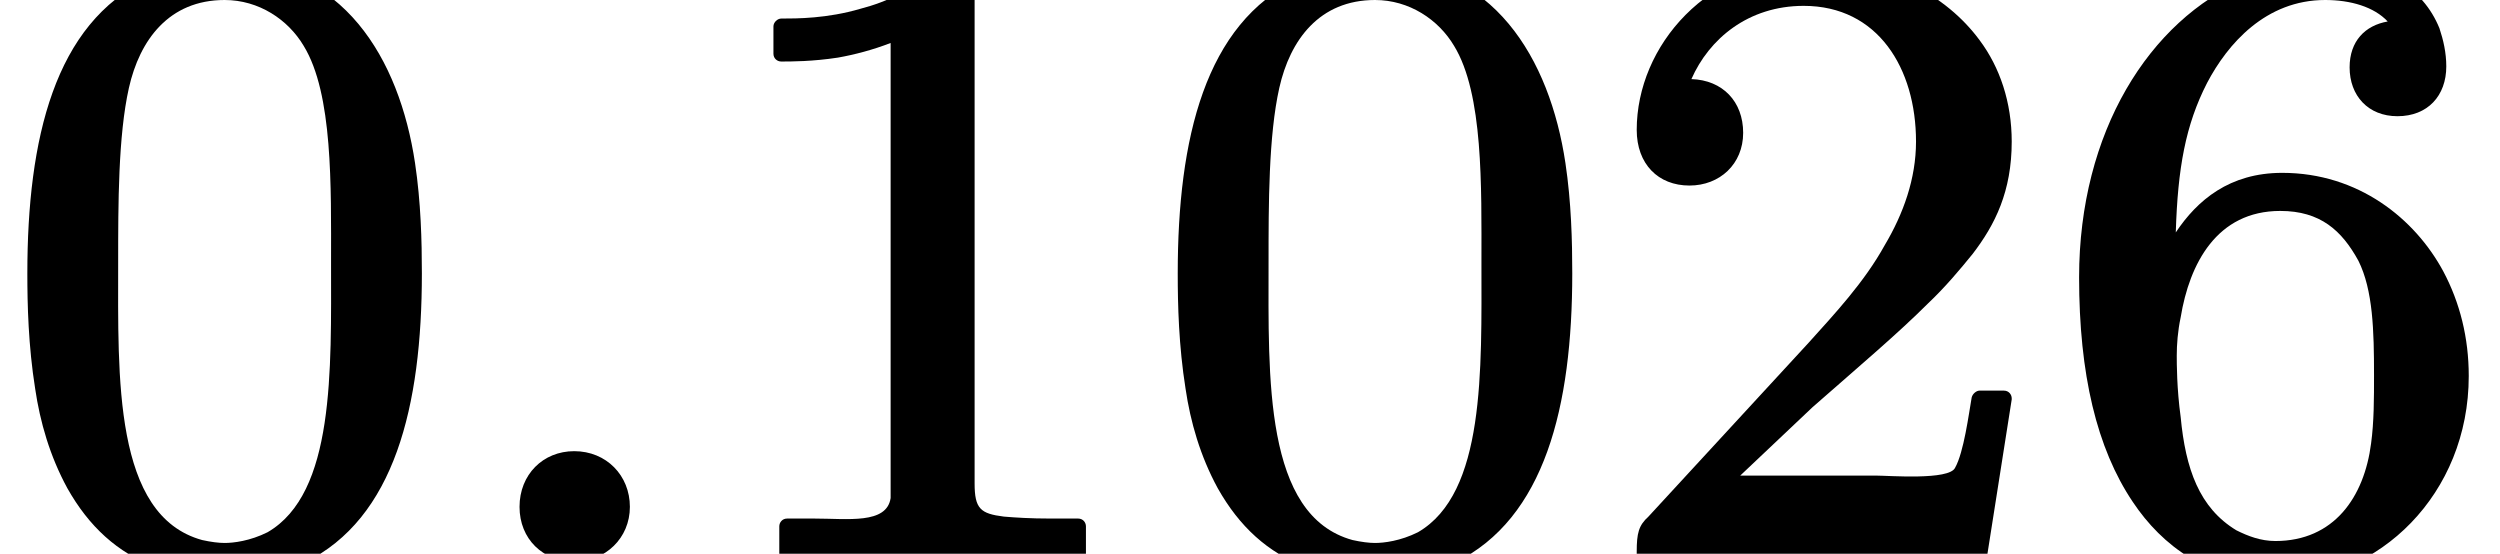 <?xml version='1.0' encoding='UTF-8'?>
<!-- This file was generated by dvisvgm 3.4 -->
<svg version='1.1' xmlns='http://www.w3.org/2000/svg' xmlns:xlink='http://www.w3.org/1999/xlink' width='25.6pt' height='5.67pt' viewBox='0 -5.67 25.6 5.67'>
<defs>
<path id='g9-58' d='M1.27-1.05C.95-1.05 .71-.81 .71-.48S.95 .08 1.27 .08S1.84-.16 1.84-.48S1.6-1.05 1.27-1.05Z'/>
<path id='g10-48' d='M3.39-2.98C3.39-1.88 3.43-.62 2.74-.22C2.56-.13 2.39-.11 2.3-.11C2.24-.11 2.16-.12 2.07-.14C1.16-.39 1.21-1.81 1.21-2.98C1.21-3.58 1.21-4.28 1.32-4.77S1.73-5.67 2.3-5.67C2.65-5.67 2.95-5.47 3.11-5.2C3.41-4.71 3.39-3.76 3.39-2.98ZM4.32-2.87C4.32-3.2 4.31-3.6 4.25-4C4.09-5.07 3.51-6.05 2.3-6.05C2.05-6.05 1.78-6.01 1.51-5.88C.56-5.43 .28-4.25 .28-2.87C.28-2.55 .29-2.13 .36-1.69C.41-1.35 .51-1 .69-.67C.91-.28 1.2-.01 1.6 .14C1.86 .25 2.11 .28 2.3 .28C2.56 .28 2.85 .22 3.12 .09C4.04-.36 4.32-1.51 4.32-2.87Z'/>
<path id='g10-49' d='M3.86 .08C3.86 .08 3.87 .08 3.87 .08C3.92 .08 3.95 .04 3.95 0V-.28C3.95-.32 3.92-.36 3.87-.36H3.59C3.38-.36 3.23-.37 3.11-.38C2.87-.41 2.81-.46 2.81-.72V-5.73C2.81-5.99 2.74-6.05 2.49-6.05C2.47-6.05 2.45-6.04 2.44-6.03C2.2-5.78 1.91-5.65 1.64-5.58C1.3-5.48 .99-5.48 .83-5.48C.79-5.48 .75-5.44 .75-5.4V-5.12C.75-5.07 .79-5.04 .83-5.04C.93-5.04 1.15-5.04 1.41-5.08C1.58-5.11 1.77-5.16 1.95-5.23V-.72C1.95-.66 1.95-.61 1.95-.57C1.91-.3 1.51-.36 1.17-.36H.89C.84-.36 .81-.32 .81-.28V0C.81 .04 .84 .08 .89 .08C.89 .08 .9 .08 .9 .08C1.24 .05 2.03 .05 2.38 .05S3.52 .05 3.86 .08Z'/>
<path id='g10-50' d='M.92-3.77C1.23-3.77 1.47-3.99 1.47-4.31C1.47-4.63 1.26-4.85 .94-4.86C1.12-5.27 1.52-5.61 2.09-5.61C2.85-5.61 3.24-4.97 3.24-4.22C3.24-3.84 3.11-3.48 2.92-3.16C2.71-2.78 2.41-2.46 2.14-2.16L.5-.38C.4-.29 .38-.21 .38-.02C.38-.01 .38-.01 .38 0C.38 .04 .41 .08 .46 .08H3.89C3.93 .08 3.96 .05 3.97 .01L4.22-1.58C4.22-1.58 4.22-1.59 4.22-1.59C4.22-1.63 4.19-1.67 4.14-1.67H3.89C3.86-1.67 3.82-1.64 3.81-1.6C3.78-1.43 3.73-1.04 3.64-.88C3.58-.75 2.96-.8 2.83-.8H1.44L2.18-1.5C2.67-1.93 3.06-2.26 3.36-2.56C3.54-2.73 3.69-2.91 3.82-3.07C4.05-3.37 4.22-3.71 4.22-4.22C4.22-4.62 4.1-4.98 3.89-5.26C3.55-5.72 2.95-6.05 2.19-6.05C1.11-6.05 .38-5.2 .38-4.34C.38-3.99 .6-3.77 .92-3.77Z'/>
<path id='g10-54' d='M3.32-1.83C3.32-1.59 3.32-1.35 3.29-1.13C3.22-.58 2.91-.13 2.31-.13C2.16-.13 2.03-.18 1.91-.24C1.53-.47 1.39-.87 1.34-1.4C1.3-1.69 1.3-1.95 1.3-2.03C1.3-2.14 1.31-2.28 1.34-2.42C1.43-2.97 1.71-3.51 2.36-3.51C2.77-3.51 2.99-3.31 3.16-3C3.31-2.7 3.32-2.28 3.32-1.83ZM1.29-3.29C1.31-3.95 1.39-4.39 1.61-4.82C1.82-5.22 2.21-5.67 2.82-5.67C3.08-5.67 3.32-5.6 3.46-5.45C3.23-5.41 3.07-5.25 3.07-4.98C3.07-4.69 3.26-4.48 3.56-4.48C3.87-4.48 4.06-4.69 4.06-4.99C4.06-5.13 4.03-5.26 3.99-5.38C3.82-5.8 3.41-6.05 2.81-6.05C2.54-6.05 2.27-5.99 2-5.88C1.02-5.46 .3-4.32 .3-2.83C.3-1.84 .48-1.08 .85-.53C1.15-.08 1.63 .28 2.32 .28C3.37 .28 4.29-.61 4.29-1.82C4.29-2.21 4.2-2.57 4.03-2.89C3.74-3.43 3.16-3.9 2.38-3.9C1.84-3.9 1.51-3.62 1.29-3.29Z'/>
</defs>
<g id='page8085'>
<use x='0' y='0' xlink:href='#g10-48'/>
<use x='4.61' y='0' xlink:href='#g9-58'/>
<use x='7.17' y='0' xlink:href='#g10-49'/>
<use x='11.78' y='0' xlink:href='#g10-48'/>
<use x='16.38' y='0' xlink:href='#g10-50'/>
<use x='20.99' y='0' xlink:href='#g10-54'/>
</g>
</svg>